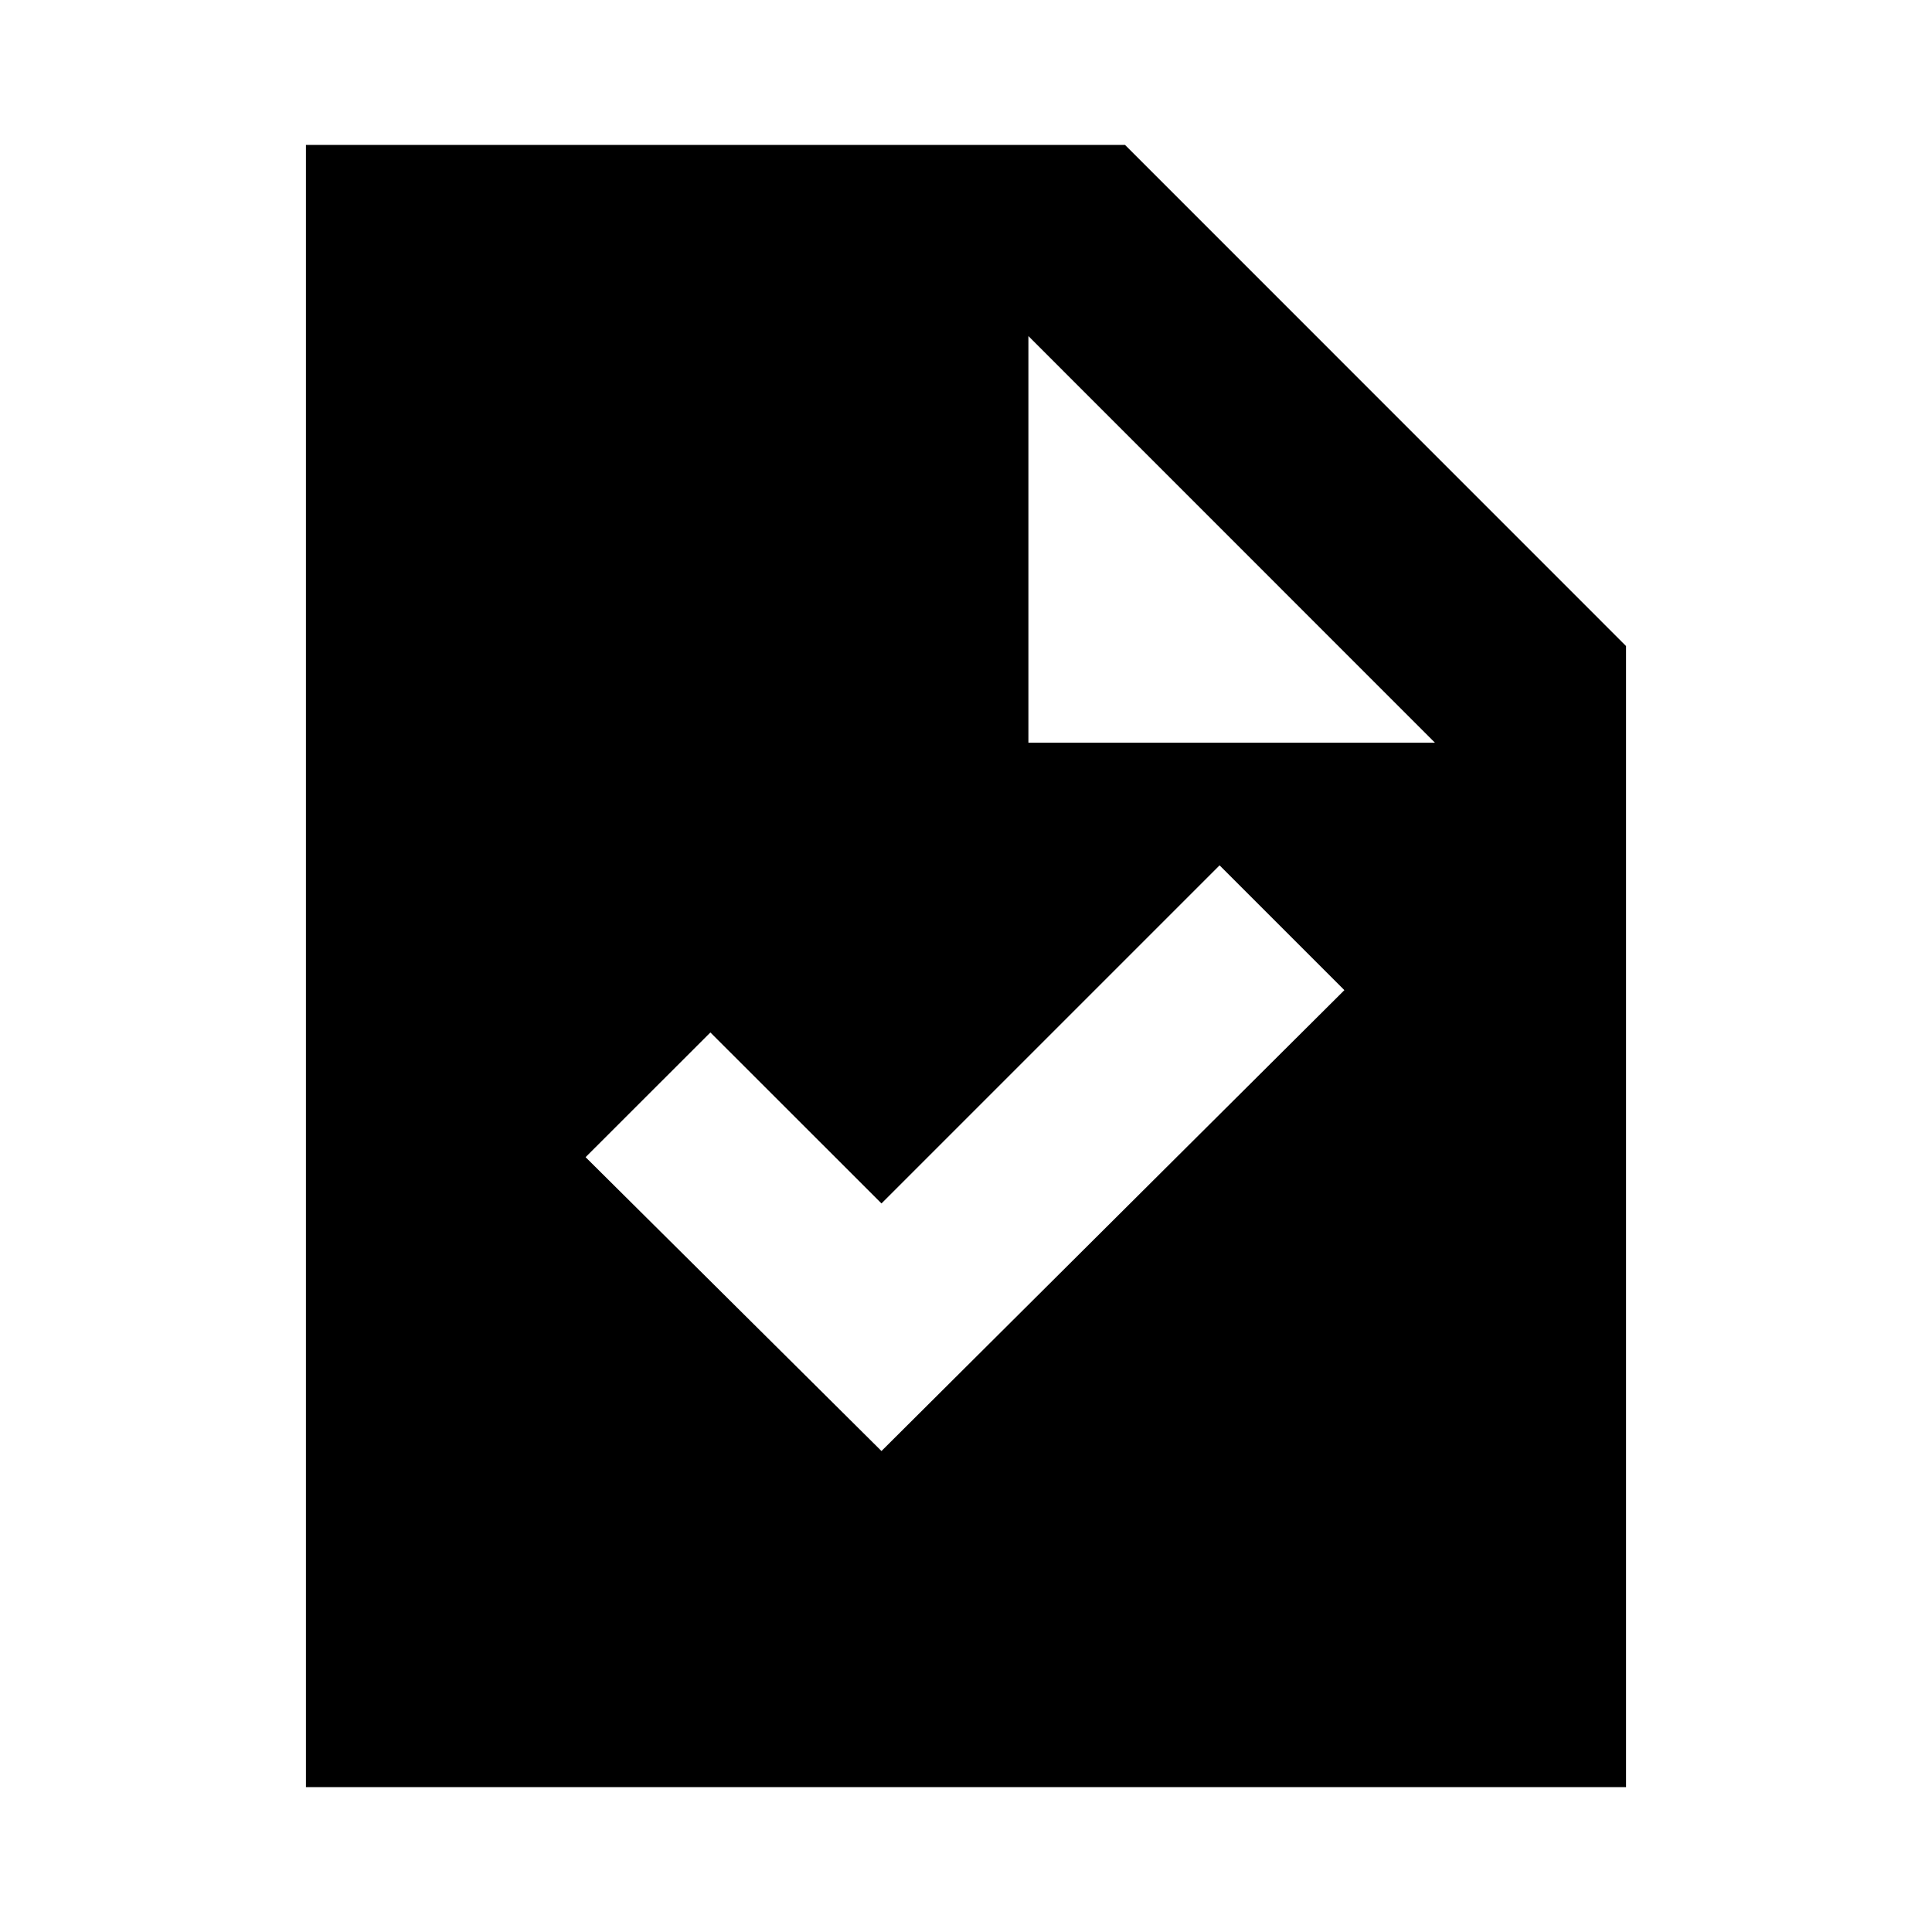 <svg xmlns="http://www.w3.org/2000/svg" height="20" width="20"><path d="M9.125 15.021 13.917 10.25 12.625 8.958 9.125 12.458 7.354 10.688 6.062 11.979ZM3.167 18.5V1.5H11.646L16.833 6.688V18.5ZM10.646 7.688H14.854L10.646 3.479Z"/></svg>